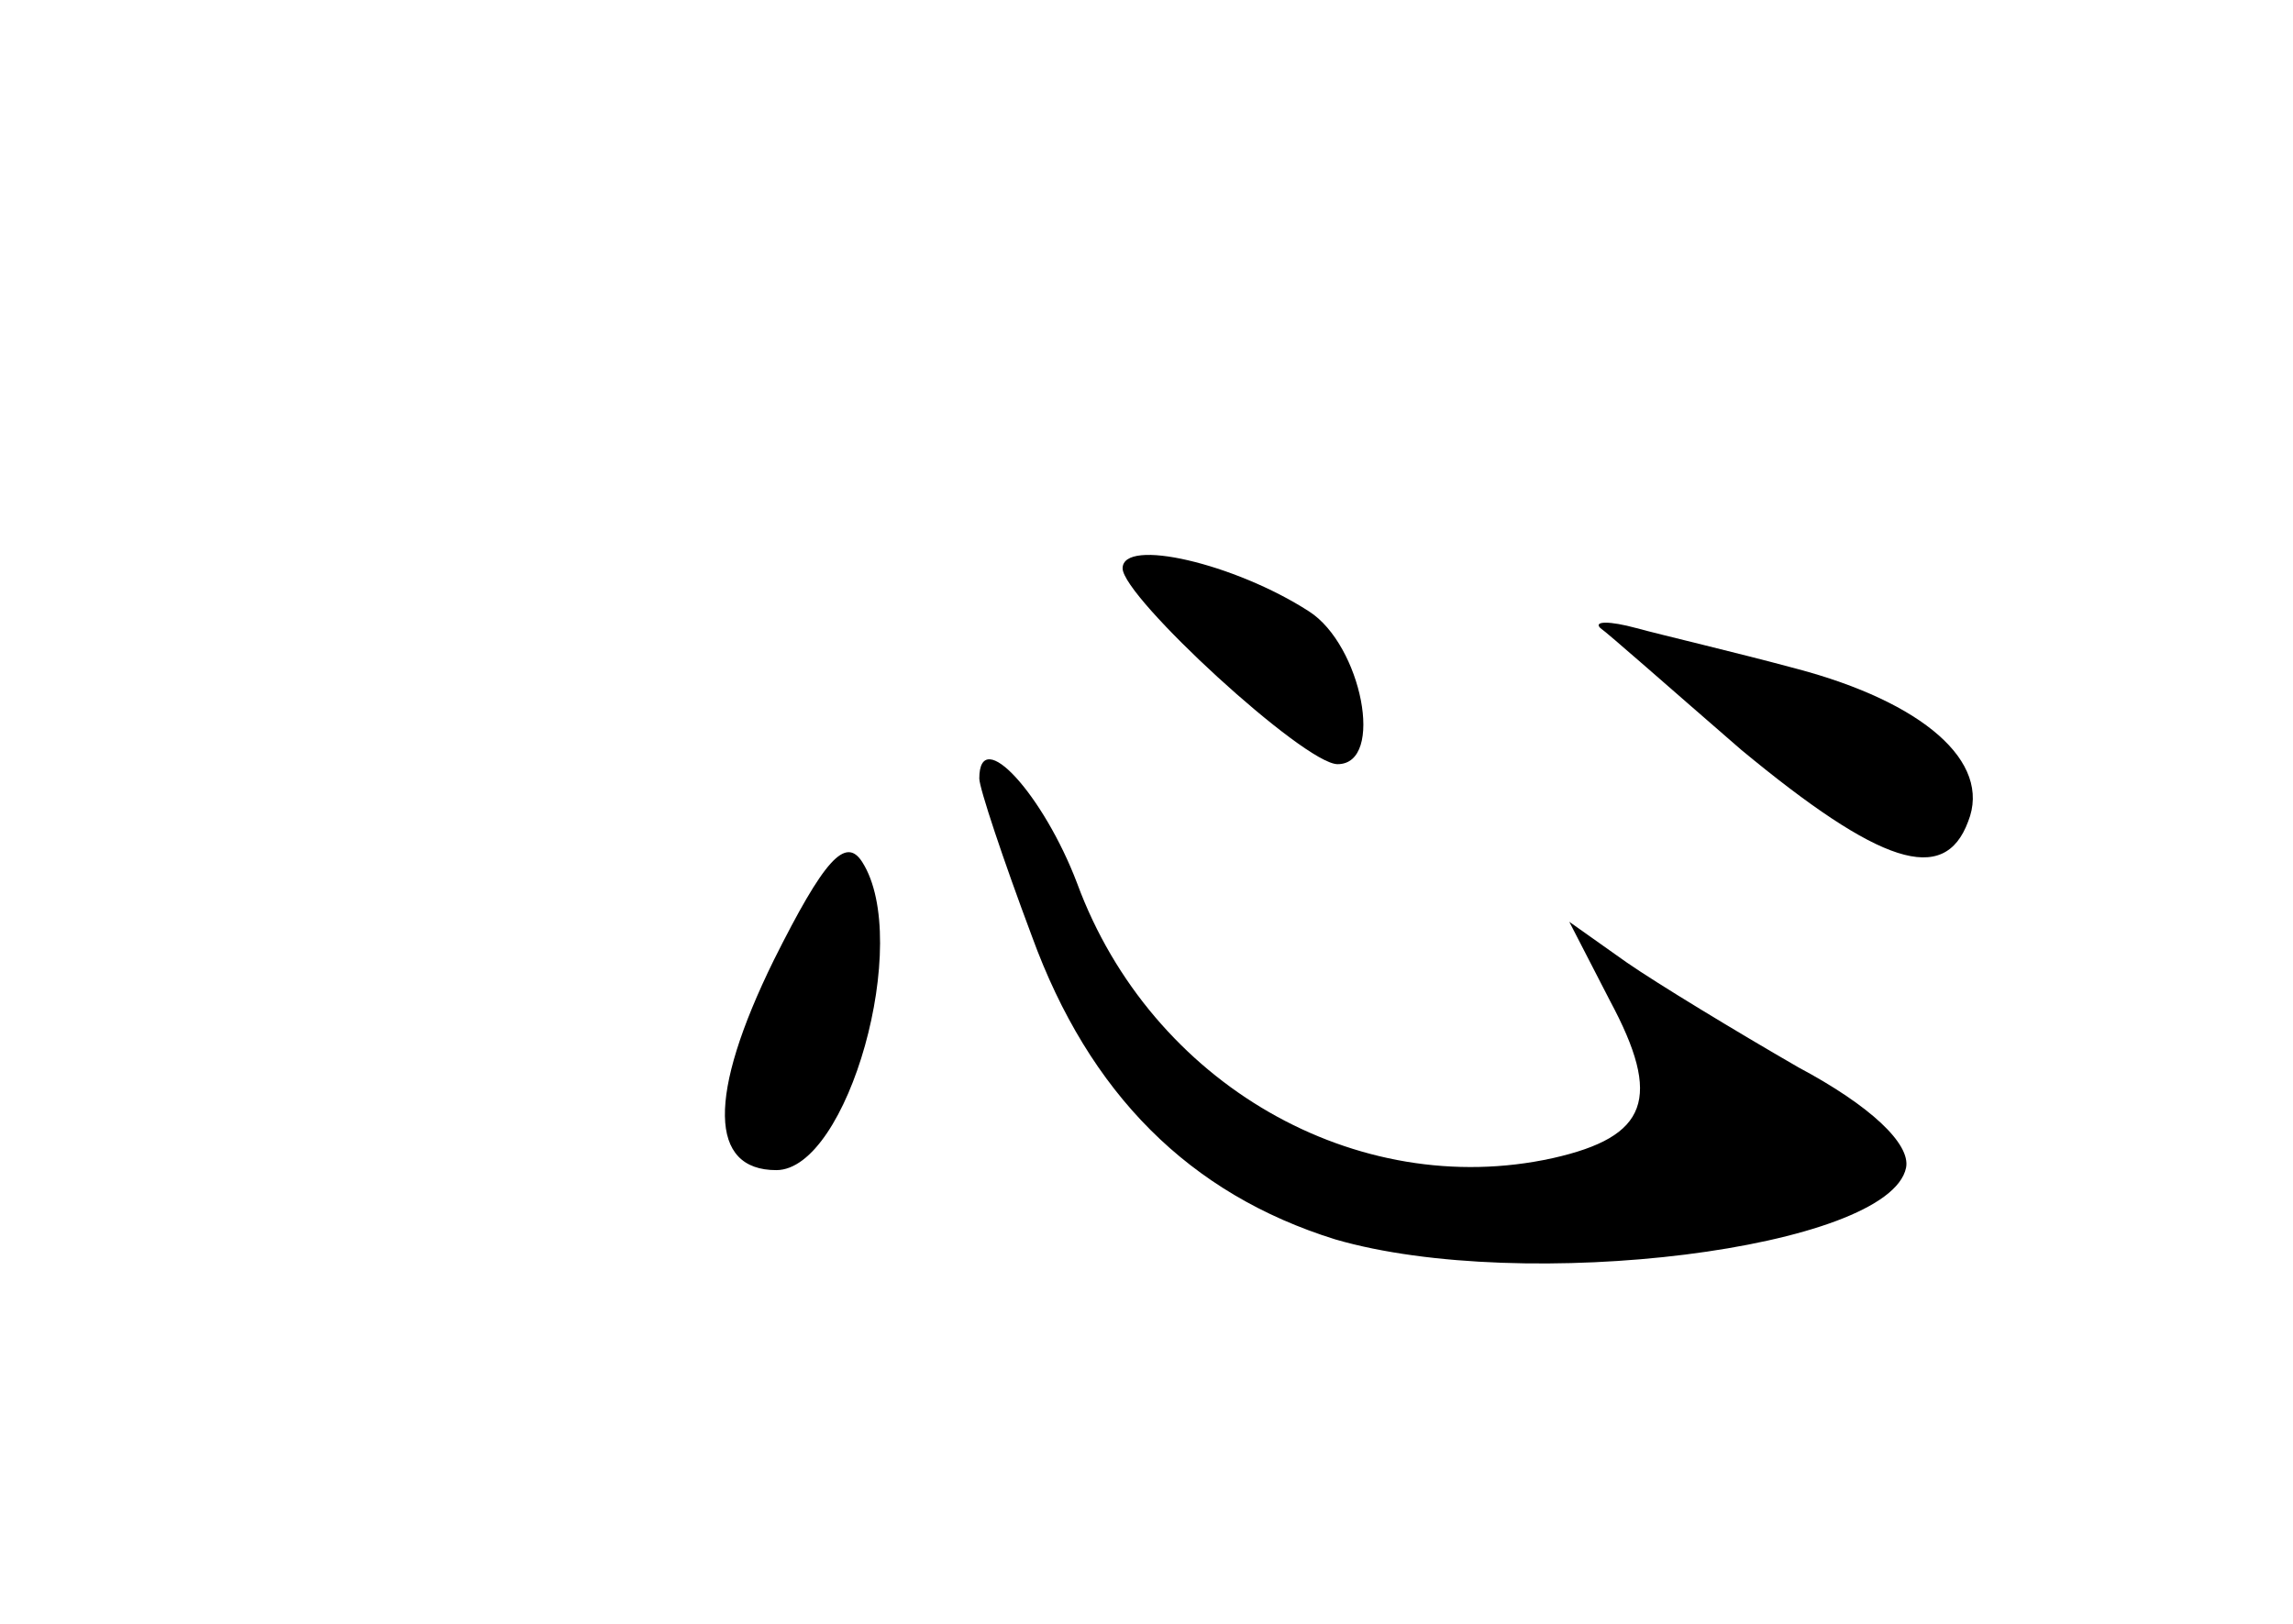 <?xml version="1.0" standalone="no"?>
<!DOCTYPE svg PUBLIC "-//W3C//DTD SVG 20010904//EN"
 "http://www.w3.org/TR/2001/REC-SVG-20010904/DTD/svg10.dtd">
<svg version="1.0" xmlns="http://www.w3.org/2000/svg"
 width="96pt" height="68pt" viewBox="0 0 96 68"
 preserveAspectRatio="xMidYMid meet">
<g transform="translate(0,68) scale(0.1,-0.1)"
fill="#000000" stroke="none">
<path d="M470 442 c0 -12 76 -82 90 -82 20 0 10 50 -12 64 -31 20 -78 31 -78
18z"/>
<path d="M670 417 c3 -2 29 -25 59 -51 58 -48 85 -57 95 -30 10 25 -19 50 -72
64 -26 7 -56 14 -67 17 -11 3 -18 3 -15 0z"/>
<path d="M410 354 c0 -4 10 -34 22 -66 24 -66 66 -108 127 -127 79 -23 232 -4
239 30 2 10 -15 26 -45 42 -26 15 -59 35 -72 44 l-24 17 17 -33 c22 -41 16
-57 -24 -66 -82 -18 -168 31 -199 115 -14 37 -41 67 -41 44z"/>
<path d="M324 278 c-28 -57 -27 -88 1 -88 30 0 57 96 36 129 -7 11 -16 1 -37
-41z"/>
</g>
</svg>
